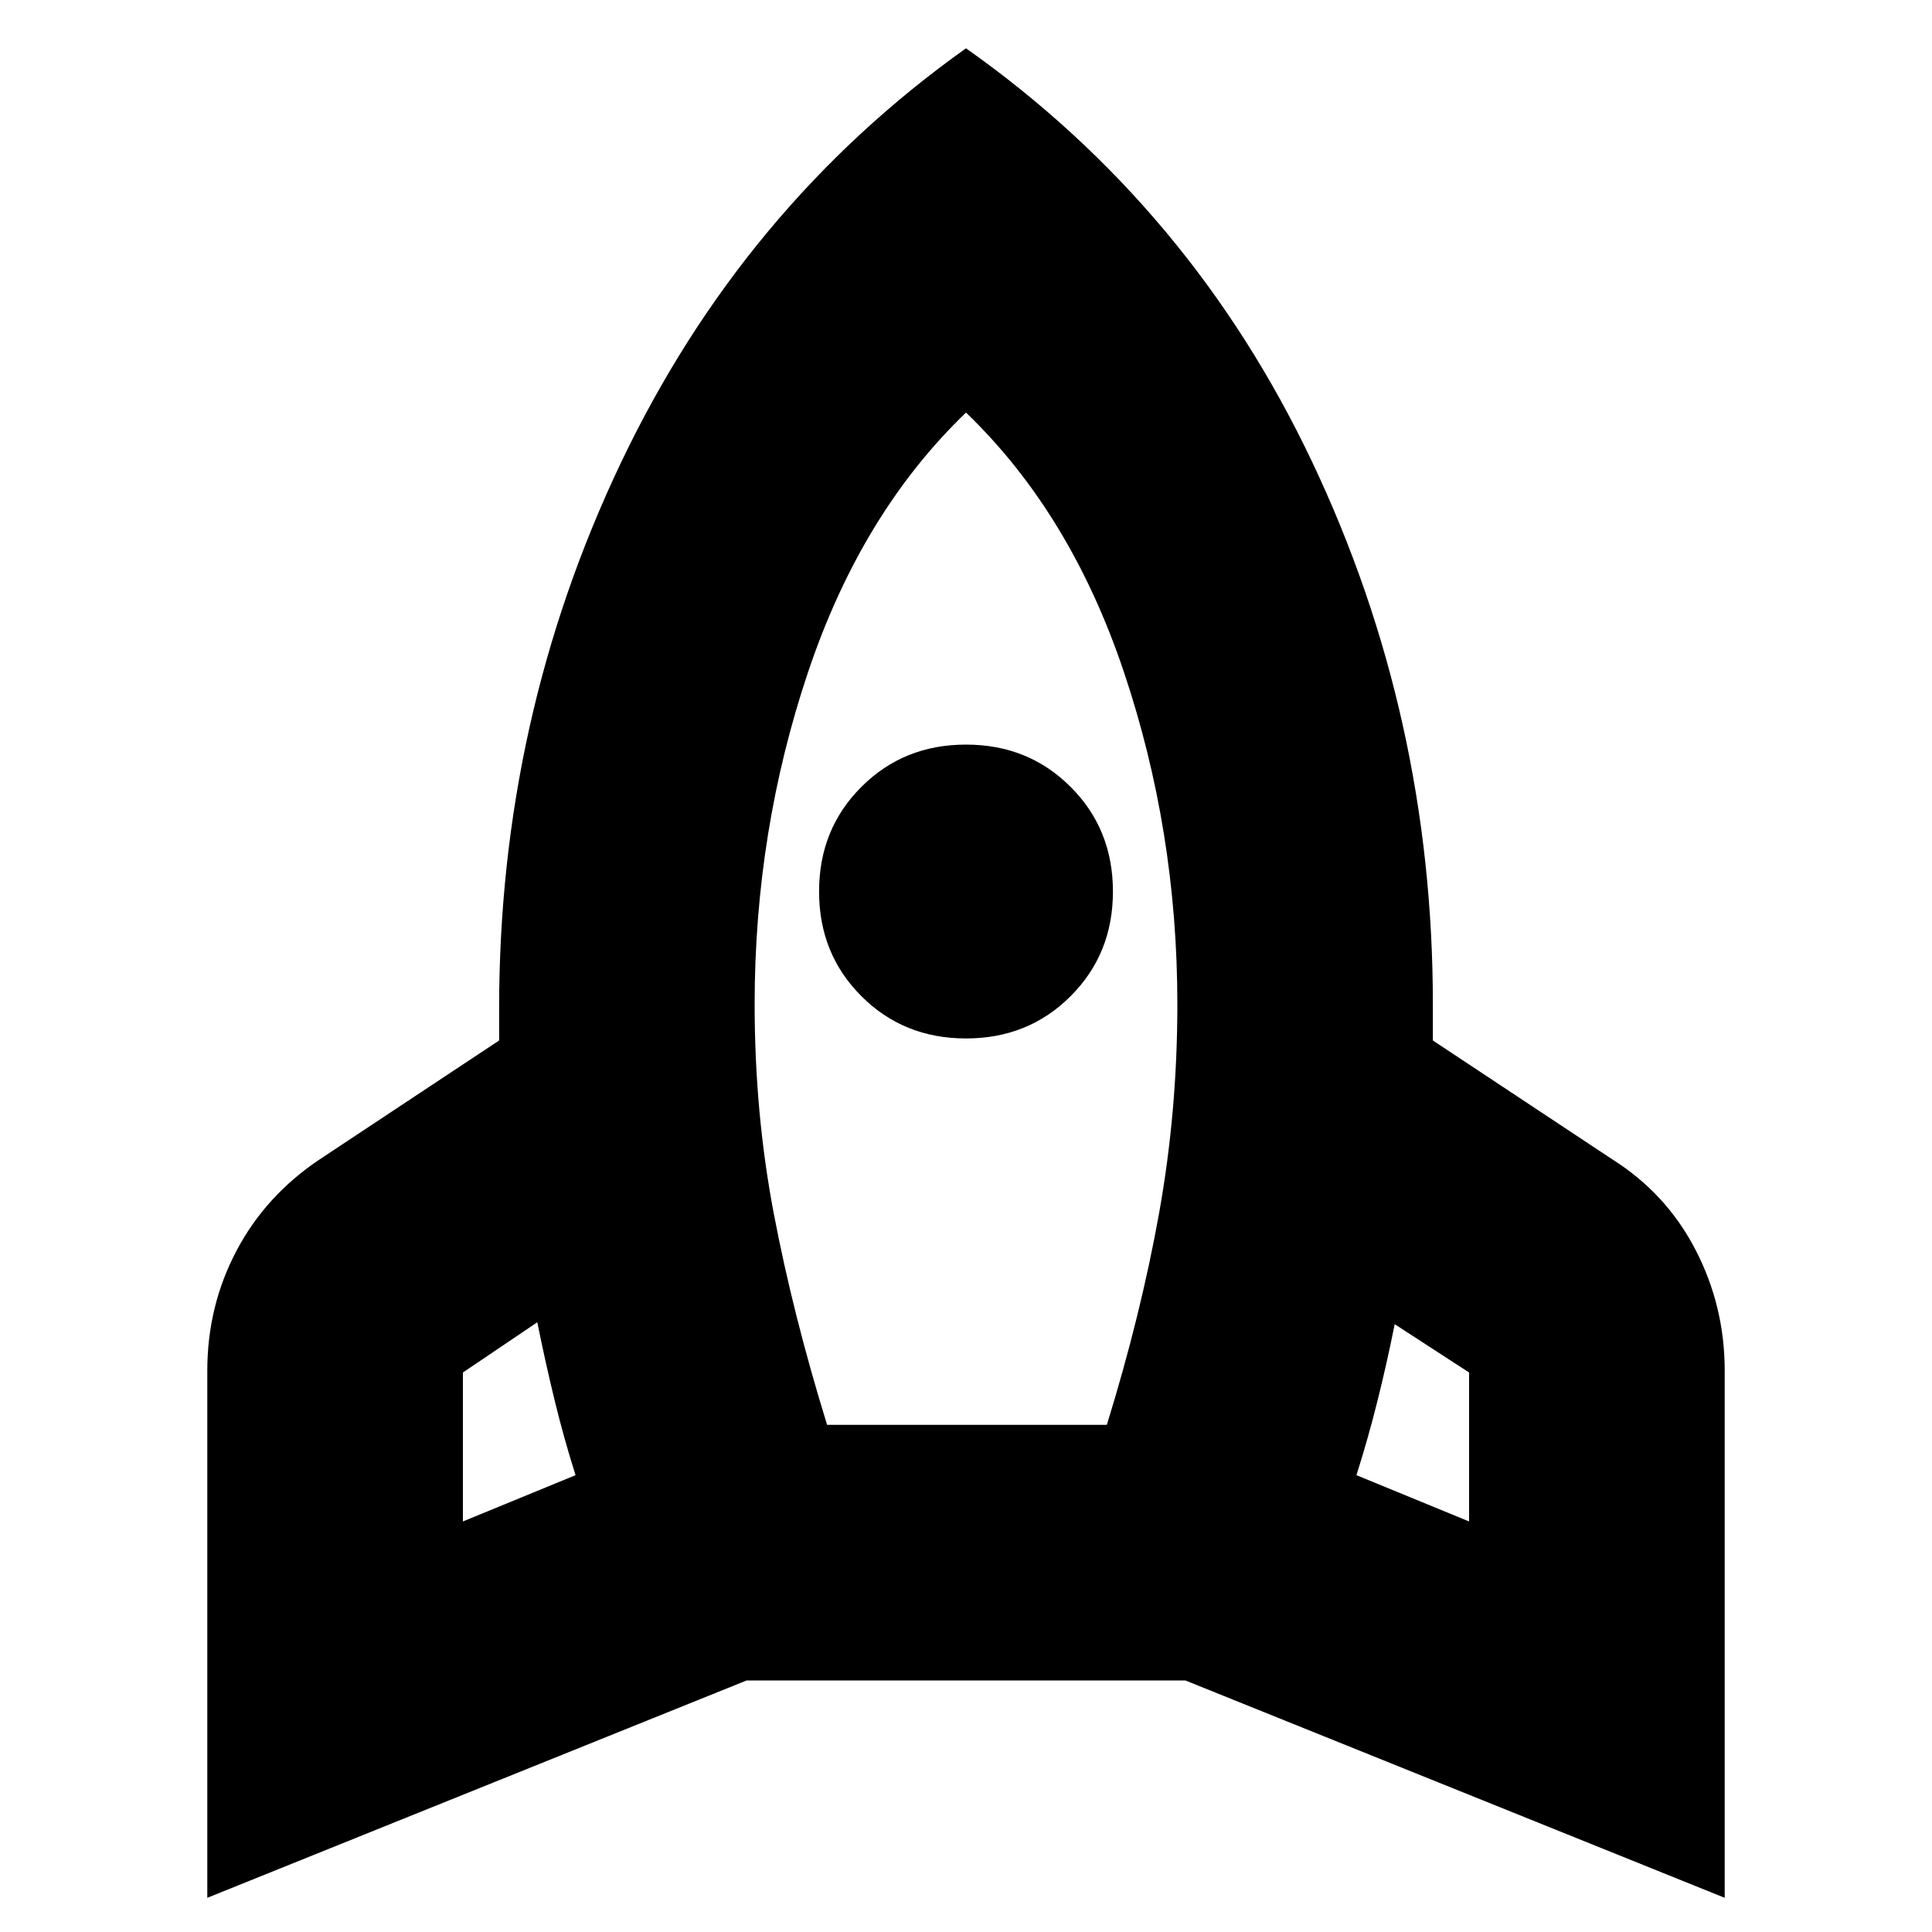 <svg xmlns="http://www.w3.org/2000/svg" height="20" width="20"><path d="m4.792 15.75 1.166-.479q-.125-.396-.218-.781-.094-.386-.178-.802l-.77.52Zm3.77-1h2.896q.354-1.146.542-2.198.188-1.052.188-2.156 0-1.792-.553-3.438Q11.083 5.312 10 4.271 8.917 5.312 8.365 6.958q-.553 1.646-.553 3.438 0 1.125.198 2.166.198 1.042.552 2.188Zm1.438-4q-.646 0-1.083-.438-.438-.437-.438-1.083 0-.646.438-1.083.437-.438 1.083-.438.646 0 1.083.438.438.437.438 1.083 0 .646-.438 1.083-.437.438-1.083.438Zm5.208 5v-1.542l-.77-.5q-.084.417-.178.792-.093.375-.218.771ZM10 .5q2.333 1.646 3.583 4.281 1.25 2.636 1.25 5.615v.375L16.688 12q.562.354.864.938.302.583.302 1.25v5.458l-5.583-2.25H7.729l-5.583 2.25v-5.458q0-.667.302-1.24T3.312 12l1.855-1.229V10.438q0-3 1.26-5.646Q7.688 2.146 10 .5Z"/></svg>